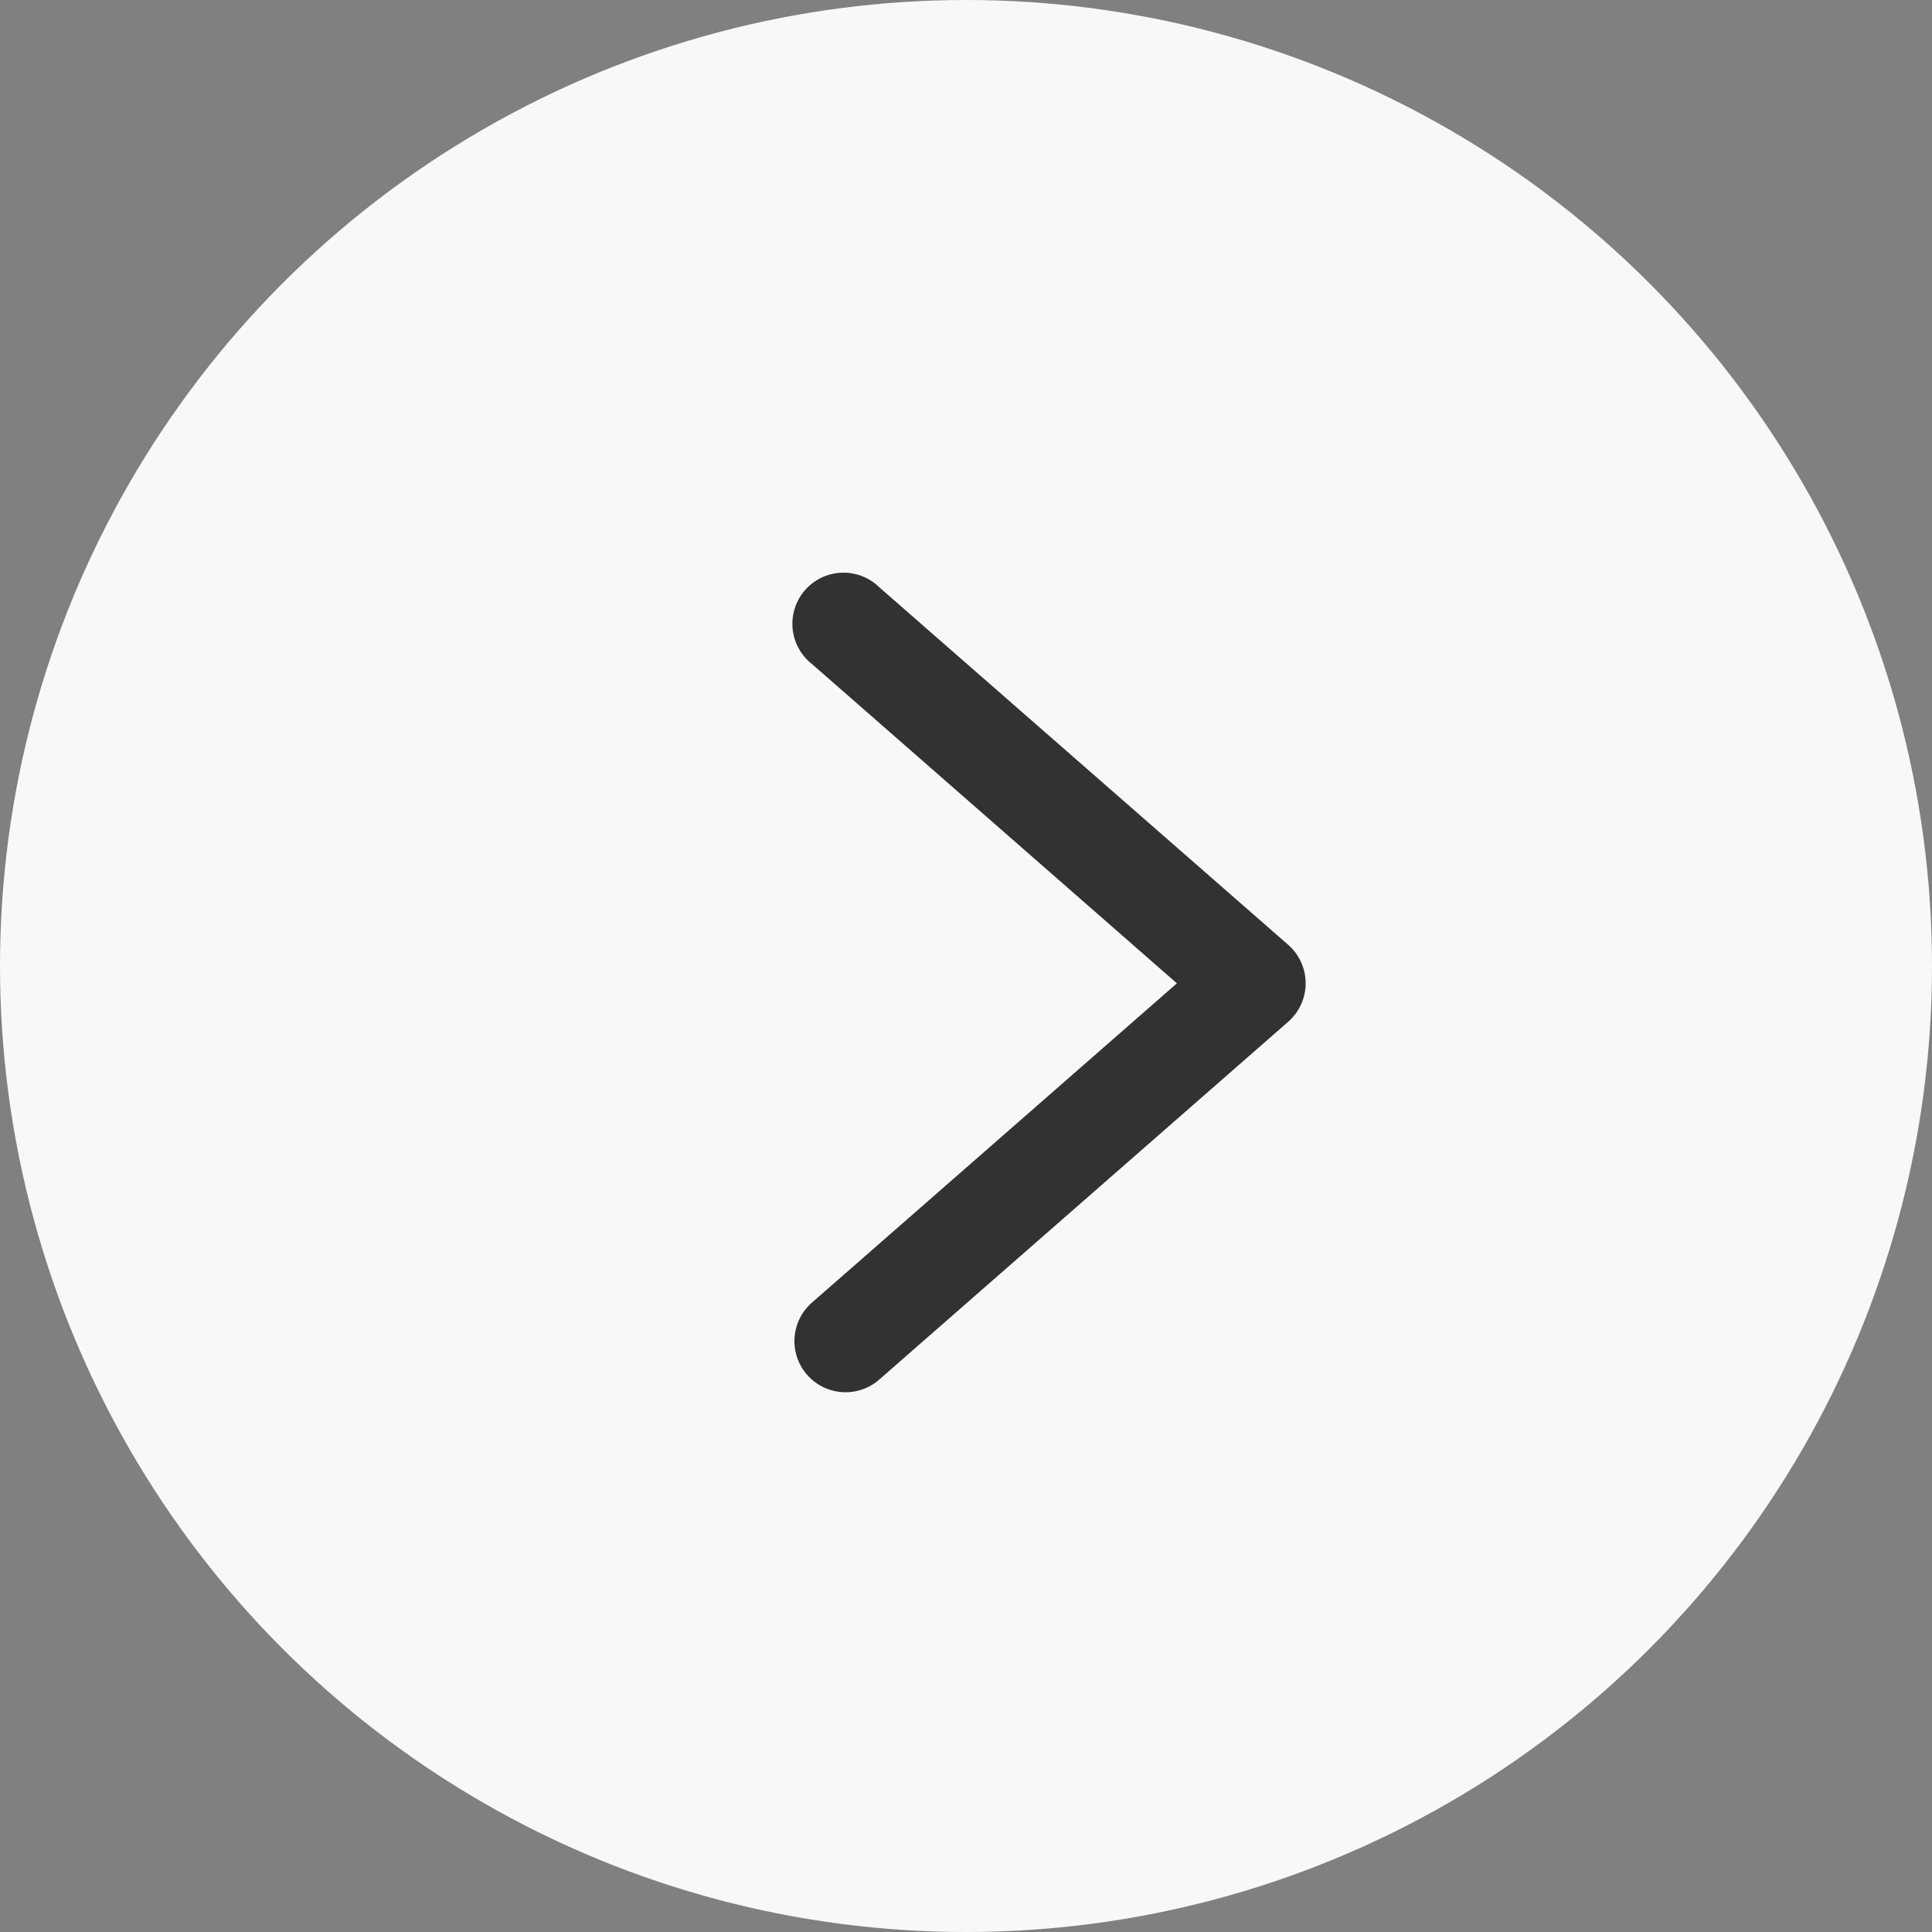 <svg id="Grupo_1650" data-name="Grupo 1650" xmlns="http://www.w3.org/2000/svg" width="37" height="37" viewBox="0 0 37 37">
  <rect x="0" y="0" width="37" height="37" fill="#808080" stroke="none"/>
  <circle id="Elipse_35" data-name="Elipse 35" cx="18.5" cy="18.5" r="18.5" fill="#f8f8f8"/>
  <g id="next" transform="translate(15.21 11)">
    <path id="Caminho_215" data-name="Caminho 215" d="M172.285,128.242A.979.979,0,1,0,171,129.716l6.99,6.116L171,141.947a.979.979,0,1,0,1.289,1.474l7.832-6.853a.979.979,0,0,0,0-1.474Zm0,0" transform="translate(-170.661 -128)" fill="#333232"/>
  </g>
</svg>
